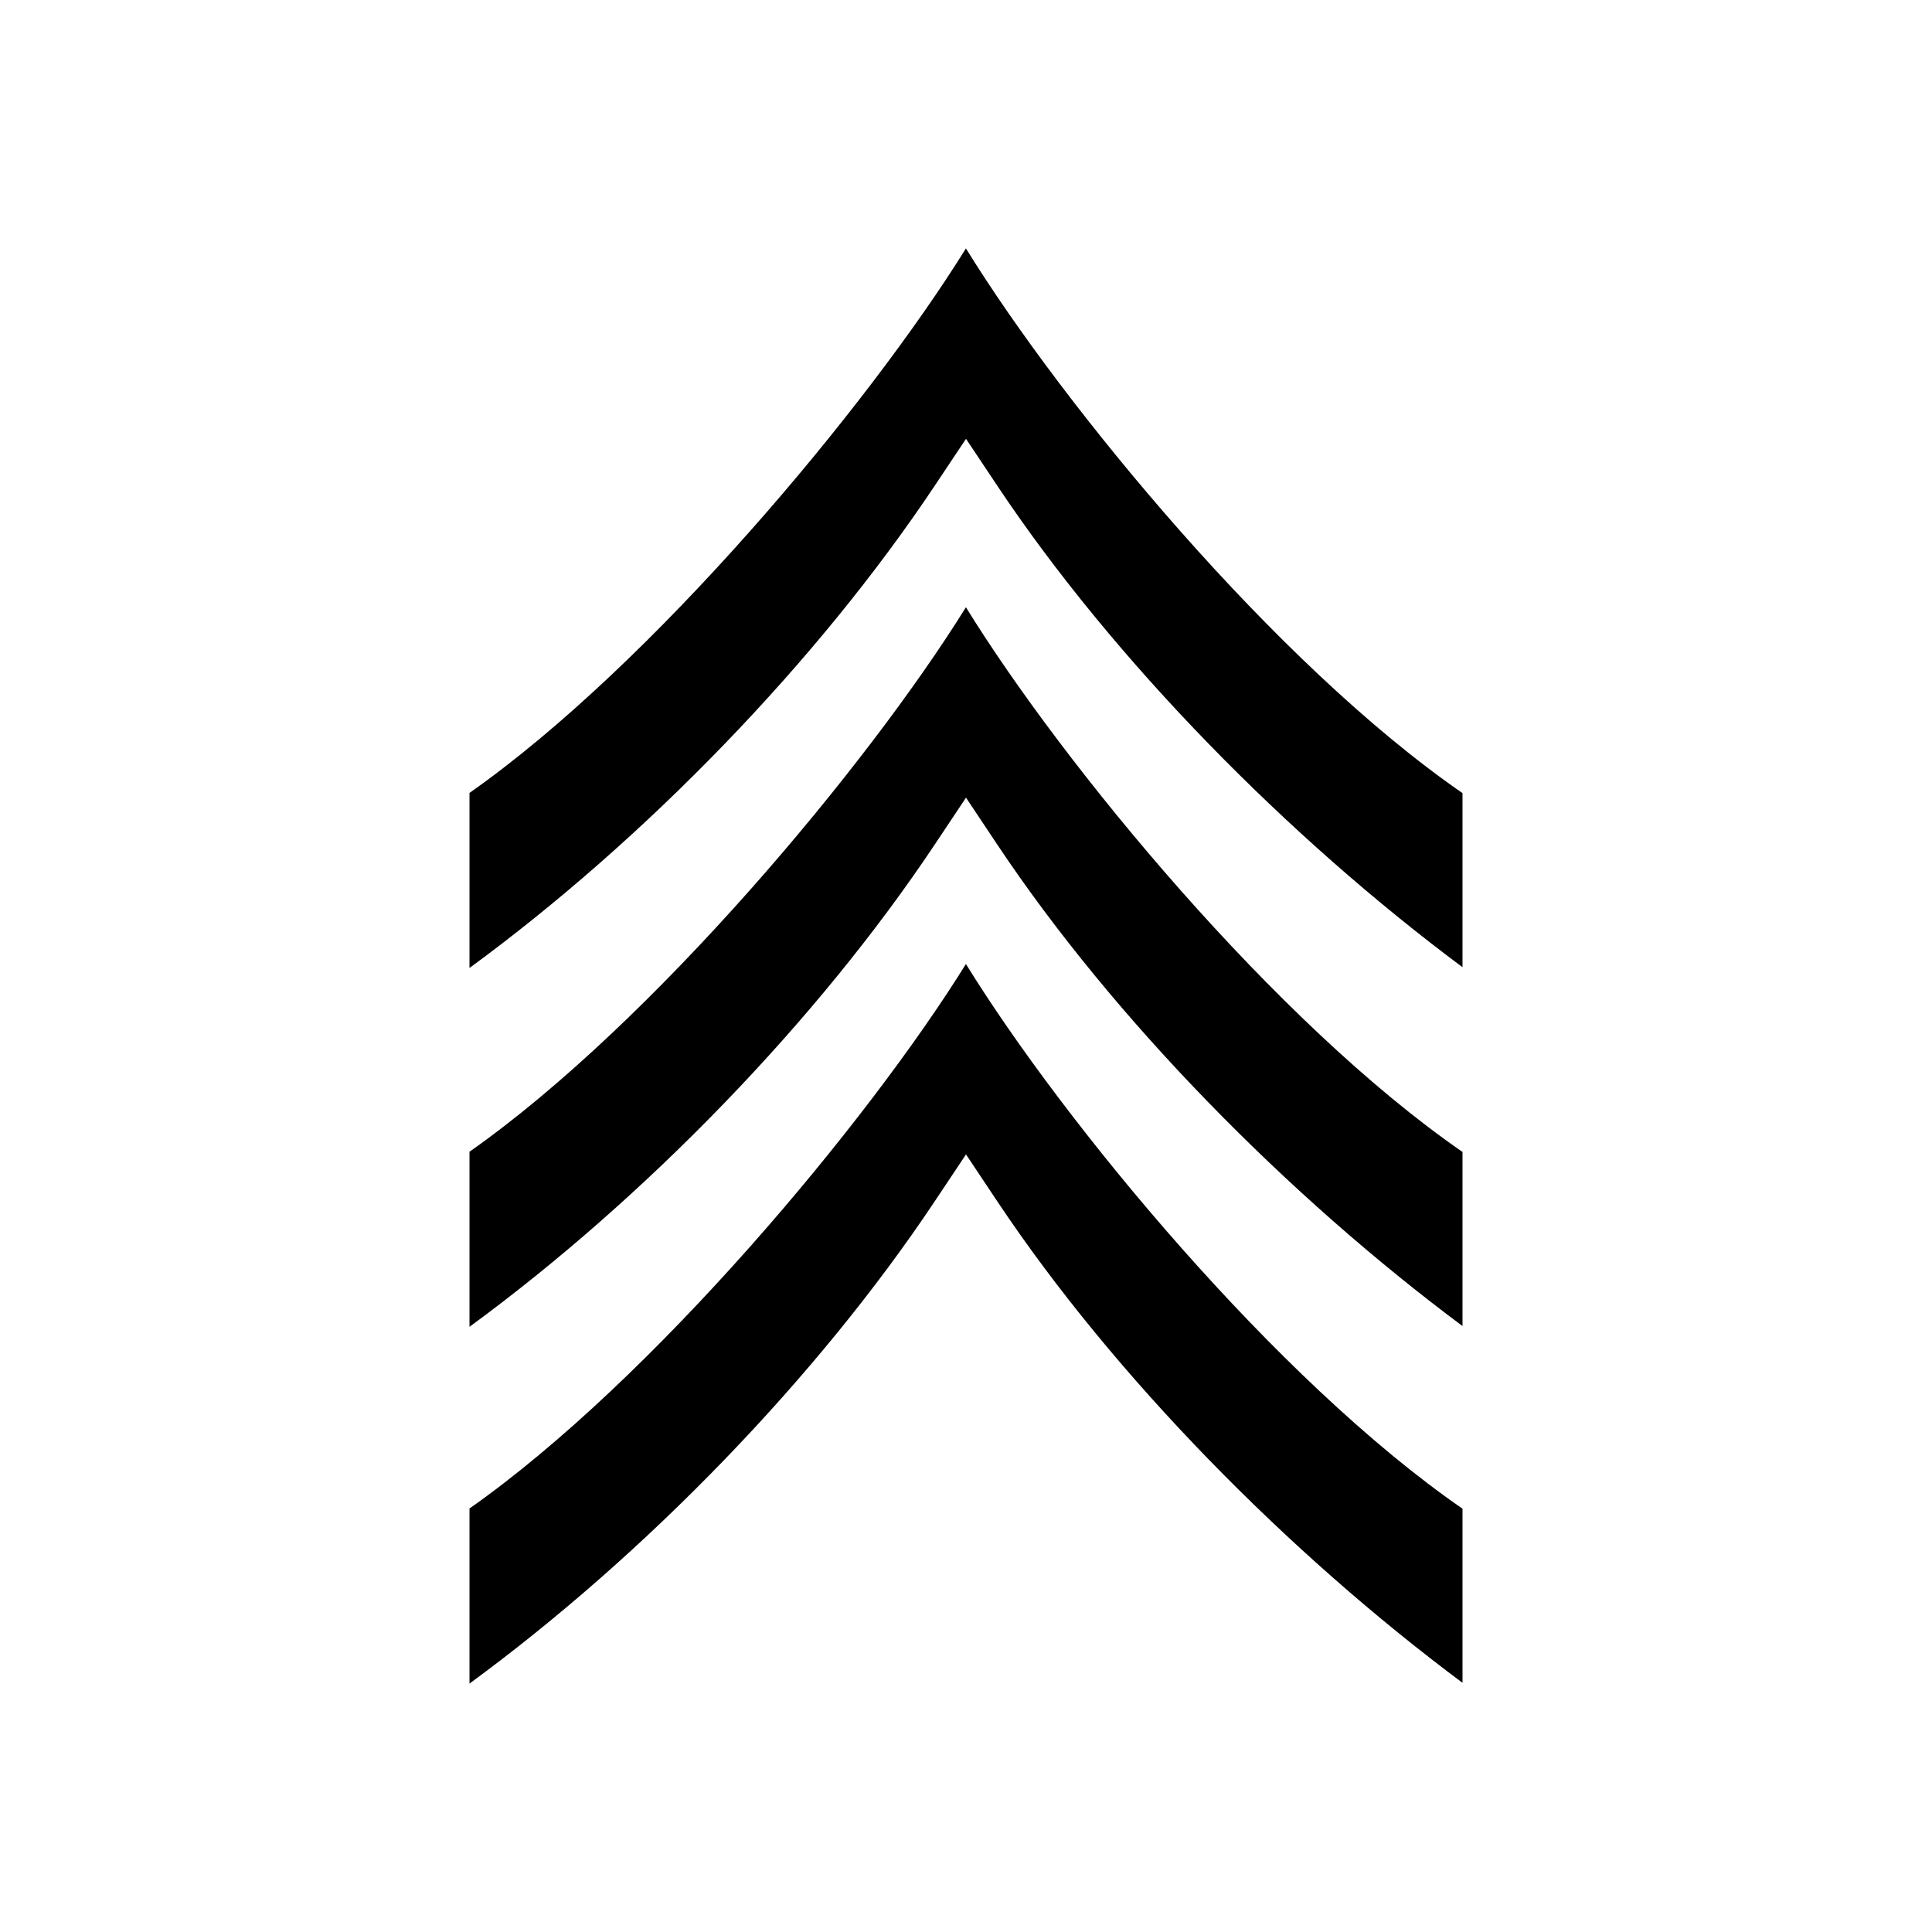 <svg xmlns="http://www.w3.org/2000/svg" width="100%" height="100%" viewBox="0 0 583.68 583.68"><path d="M291.818 75.05C262.22 122.73 197.223 200.61 141.84 239.553V292.44c53.113-38.92 105.113-92.538 140.56-145.71L291.84 132.575l9.44 14.157c35.333 53 87.963 106.298 140.56 145.473V239.61C385.45 200.675 321.186 122.665 291.818 75.05z m0 108.406C262.22 231.133 197.223 309.014 141.84 347.956v52.89C194.953 361.93 246.953 308.31 282.4 255.14l9.44-14.16 9.44 14.16c35.333 53 87.963 106.298 140.56 145.473v-52.597c-56.39-38.937-120.654-116.944-150.022-164.557z m0 107.782C262.22 338.915 197.223 416.796 141.84 455.738v52.89c53.113-38.918 105.113-92.536 140.56-145.707l9.44-14.16 9.44 14.16c35.333 53 87.963 106.298 140.56 145.473v-52.597c-56.39-38.938-120.654-116.945-150.022-164.558z" /></svg>